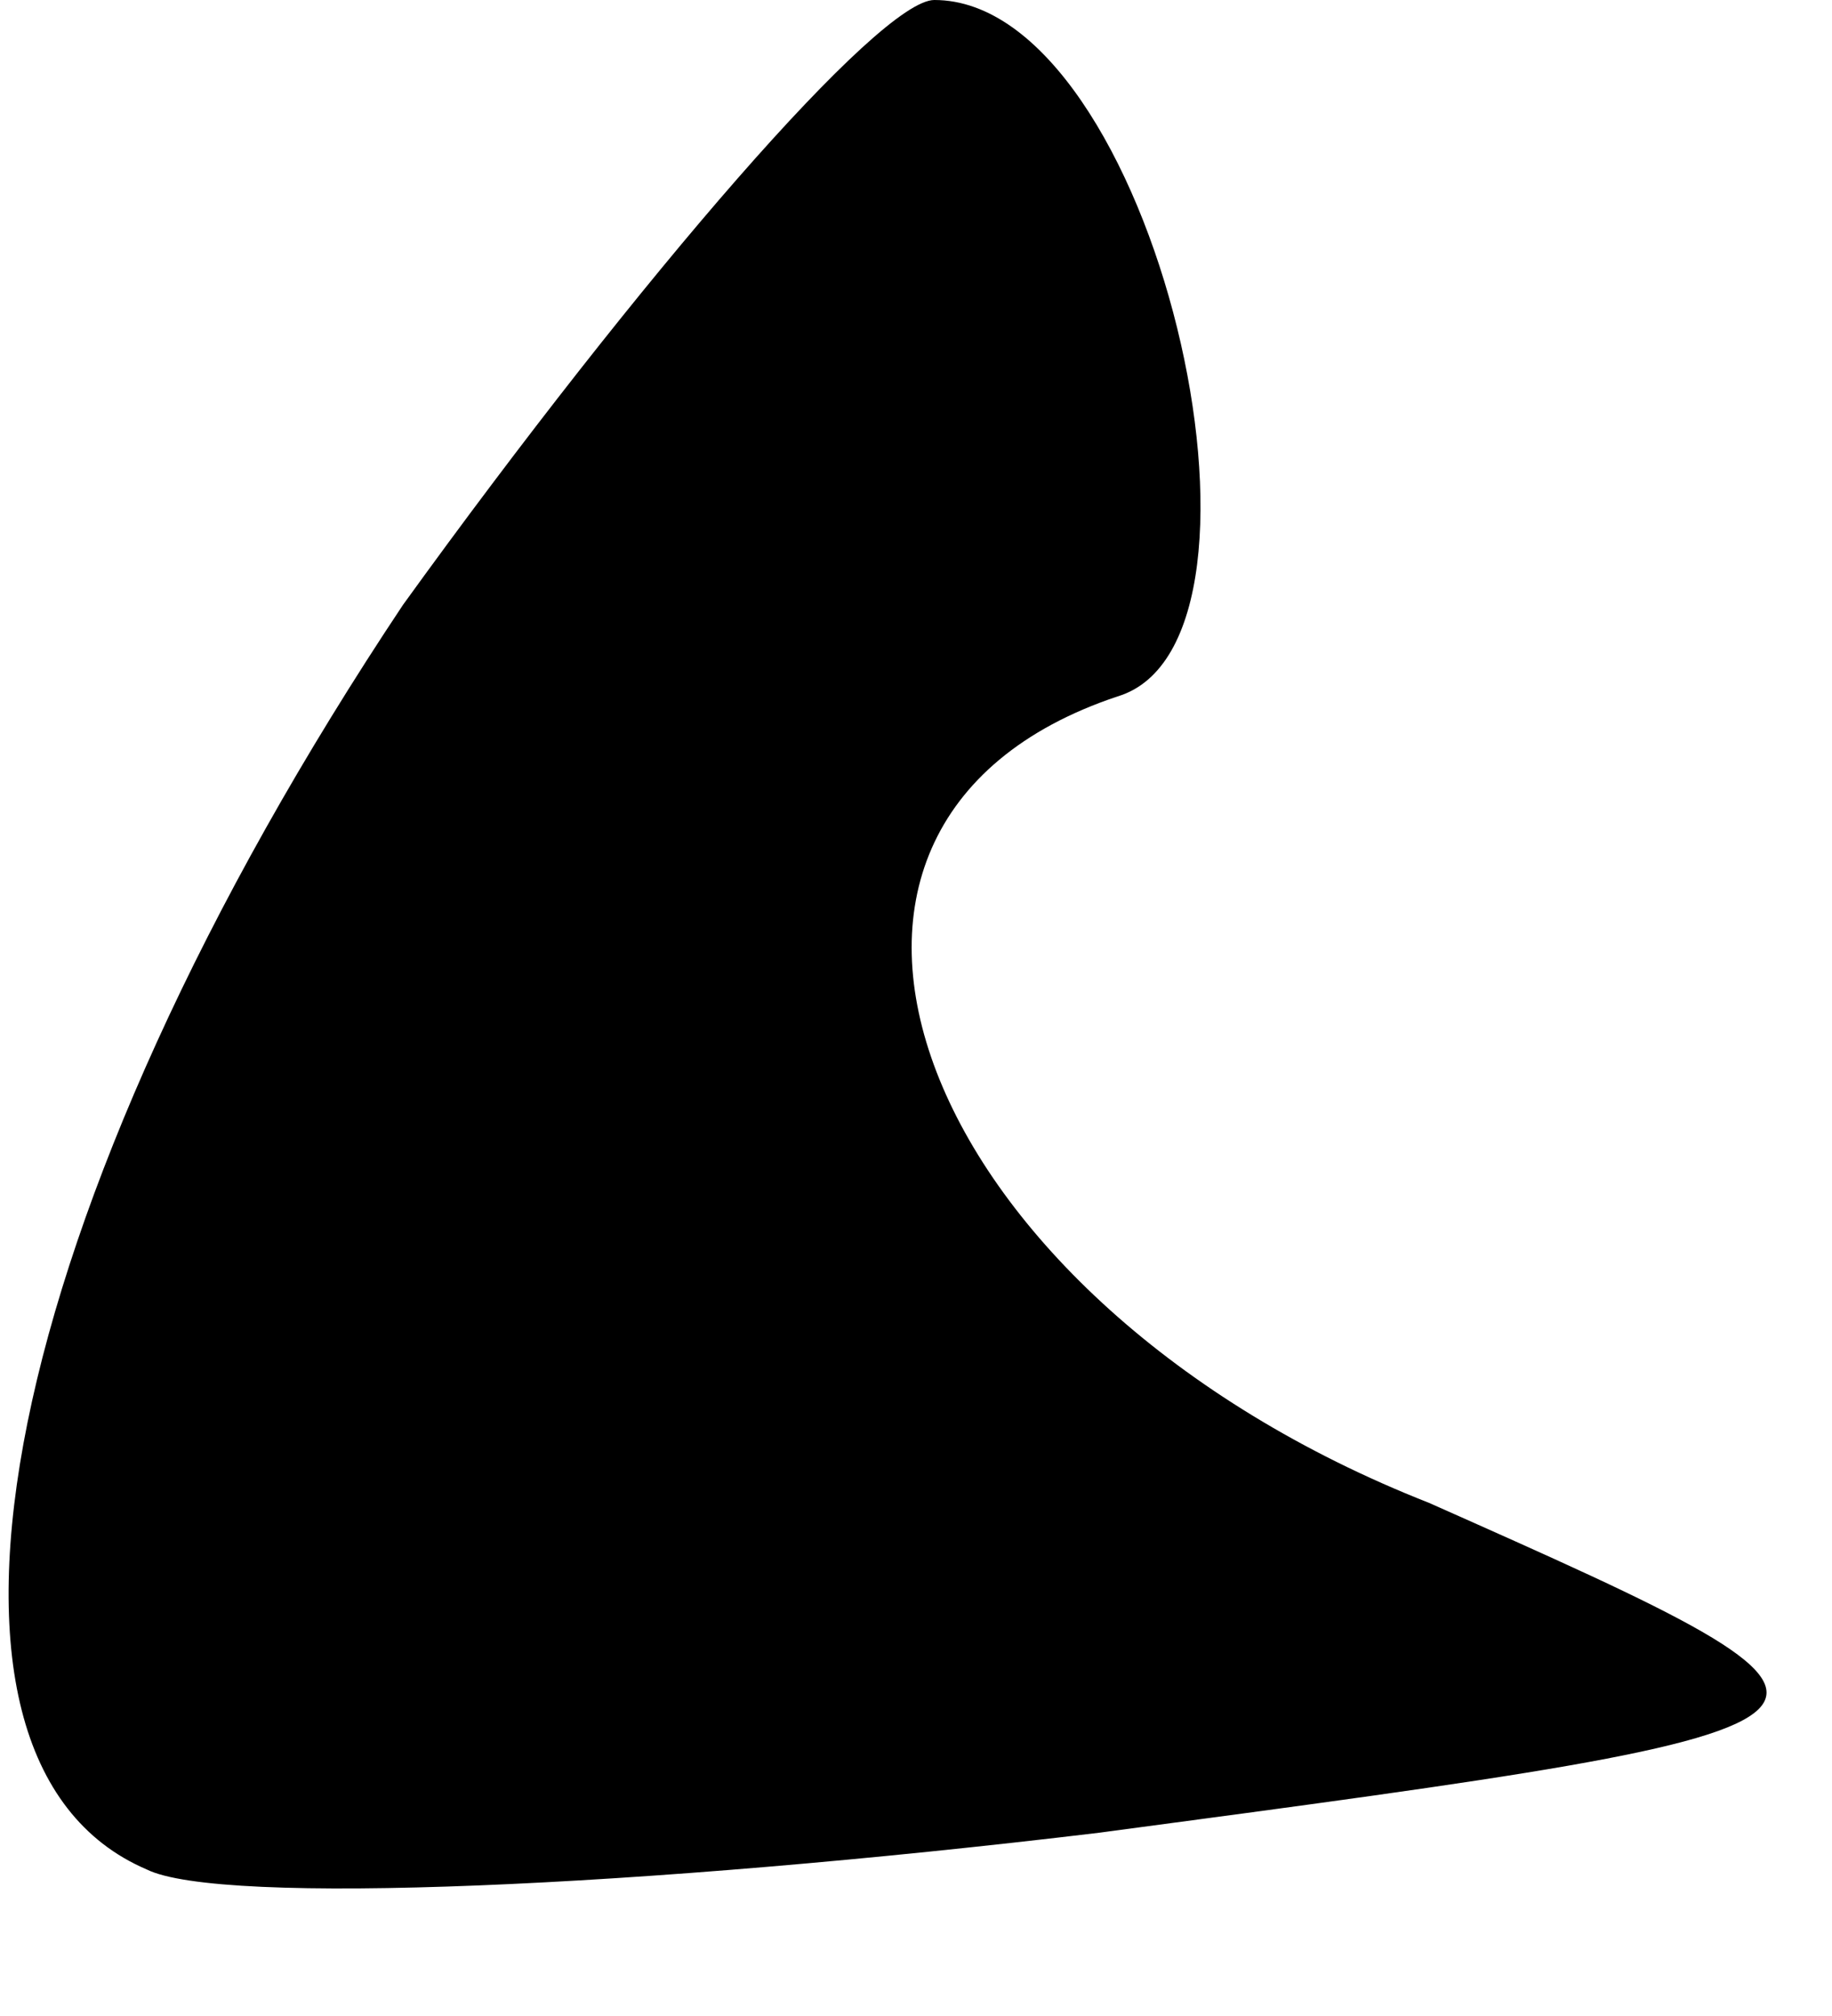 <?xml version="1.0" standalone="no"?>
<!DOCTYPE svg PUBLIC "-//W3C//DTD SVG 20010904//EN"
 "http://www.w3.org/TR/2001/REC-SVG-20010904/DTD/svg10.dtd">
<svg version="1.0" xmlns="http://www.w3.org/2000/svg"
 width="10pt" height="11pt" viewBox="0 0 10 11"
 preserveAspectRatio="xMidYMid meet">
<g transform="translate(0,11) scale(0.1,-0.1)"
fill="#000000" stroke="none">
<path fill="#000000" stroke="none" d="M22 77 c-22 -33 -28 -63 -14 -69 4 -2
27 -1 52 2 45 6 45 6 18 18 -28 11 -38 37 -17 44 10 3 2 38 -10 38 -3 0 -16
-15 -29 -33z"/>
</g>
</svg>
